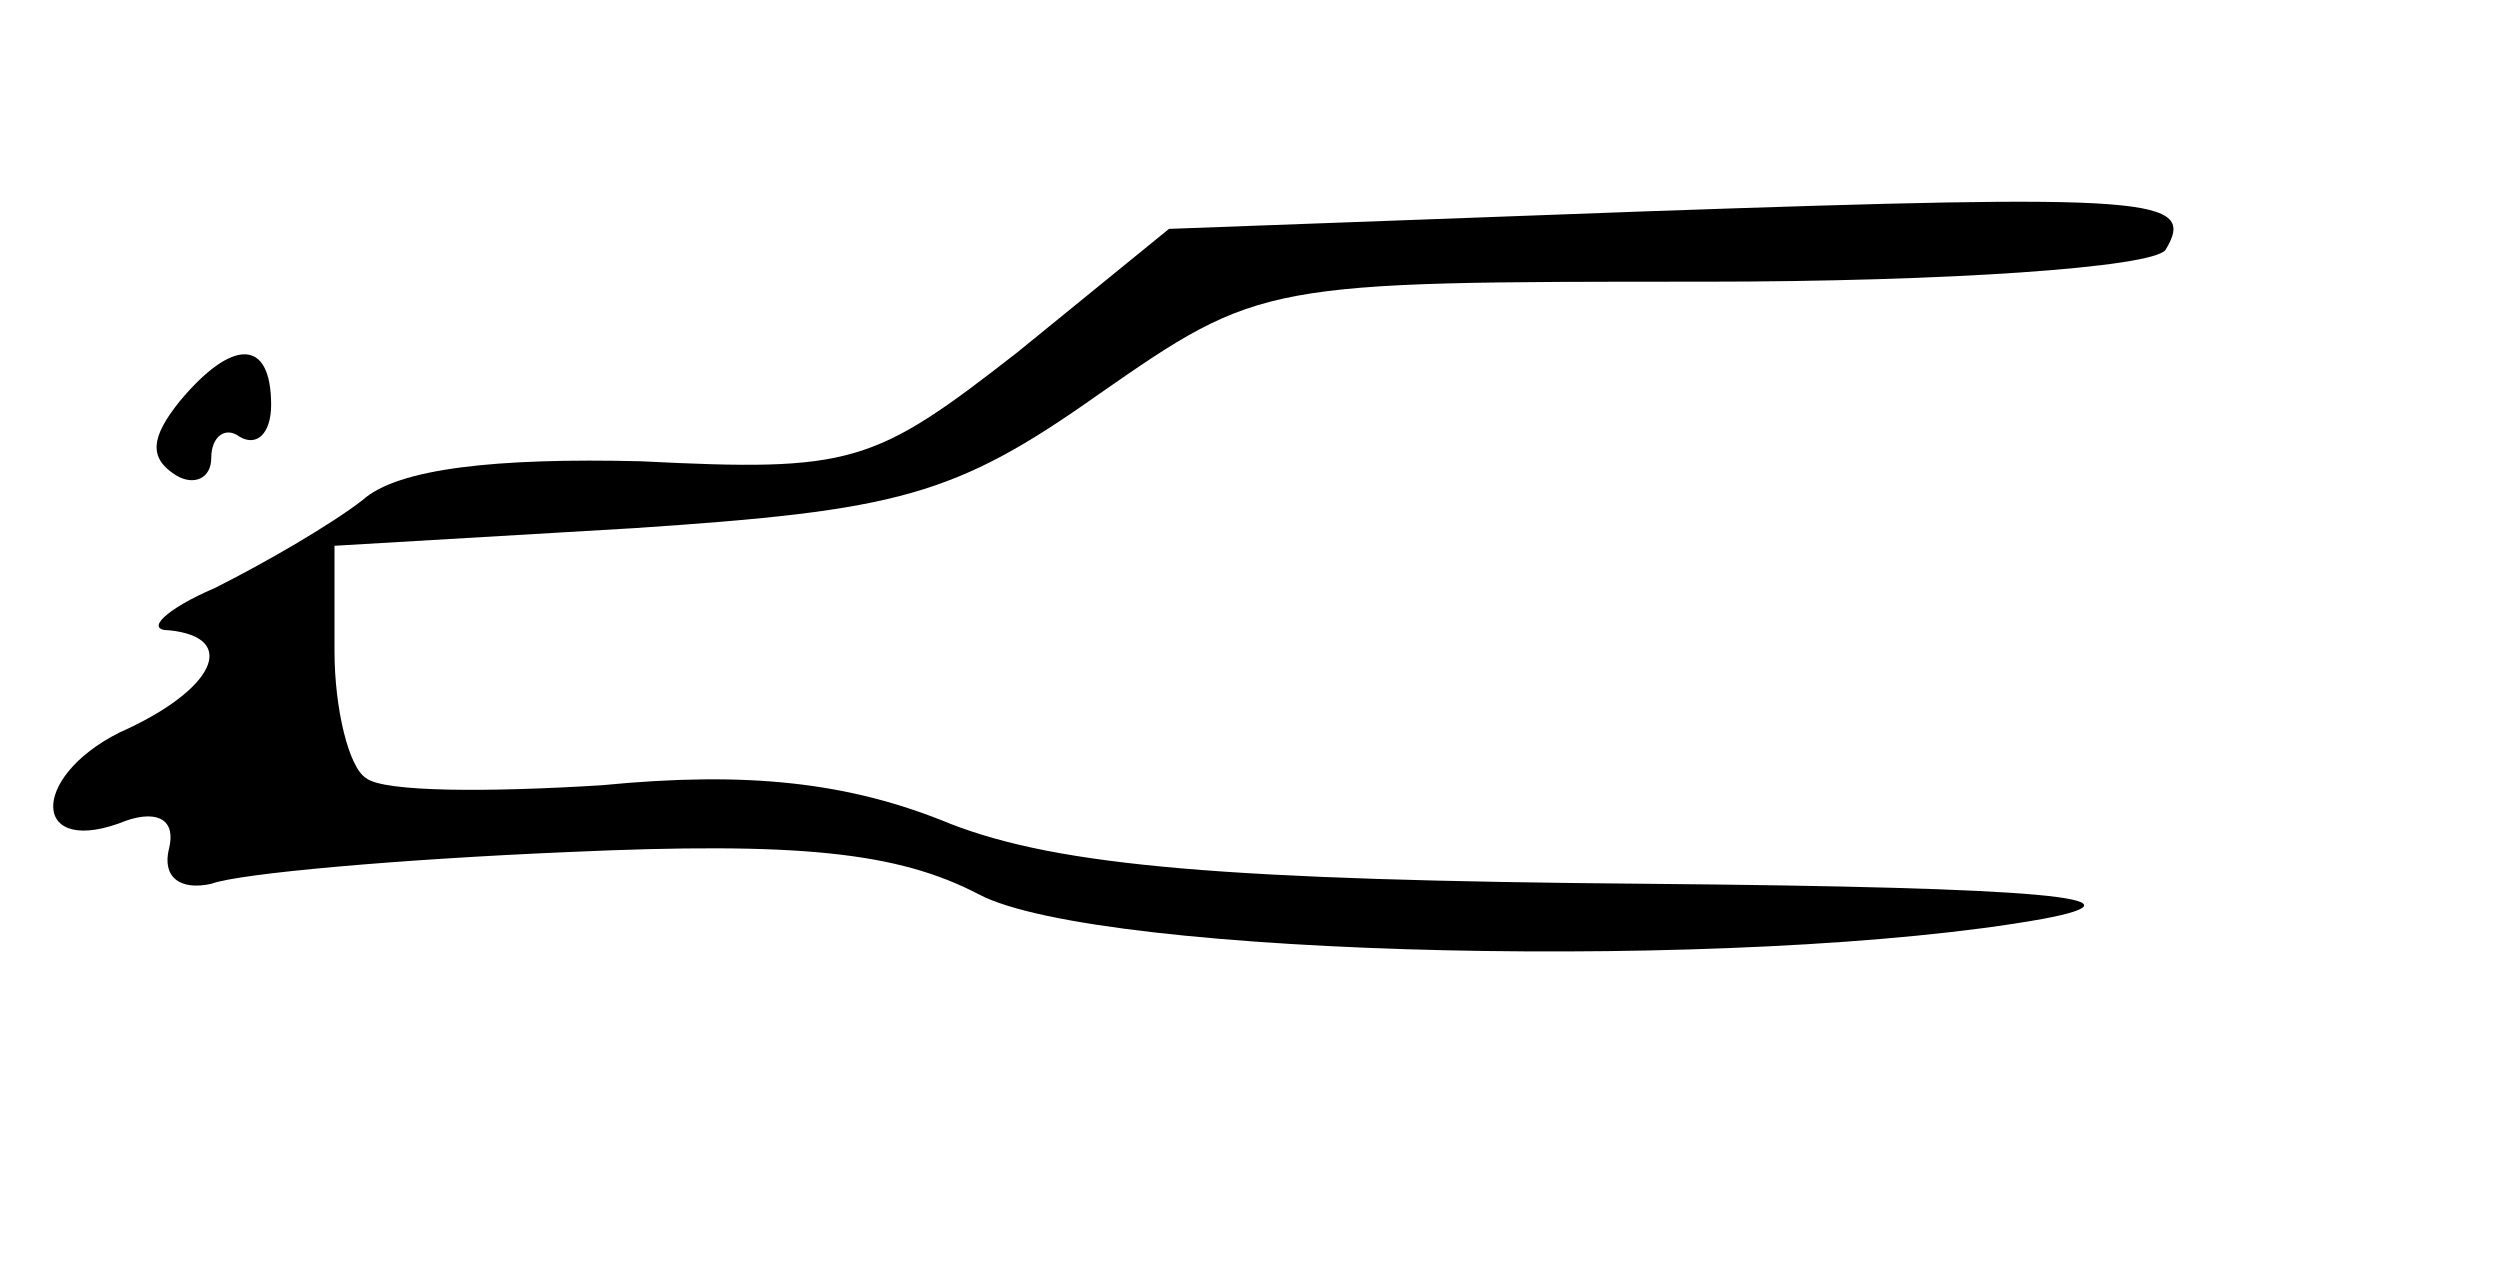 <?xml version="1.0" standalone="no"?>
<!DOCTYPE svg PUBLIC "-//W3C//DTD SVG 20010904//EN"
 "http://www.w3.org/TR/2001/REC-SVG-20010904/DTD/svg10.dtd">
<svg version="1.0" xmlns="http://www.w3.org/2000/svg"
 width="71pt" height="36pt" viewBox="0 0 71 36"
 preserveAspectRatio="xMidYMid meet">
<g transform="translate(0,36) scale(0.1,-0.1)"
fill="#000000" stroke="none">
<path d="M468 300 l-136 -5 -43 -35 c-41 -32 -47 -34 -107 -31 -41 1 -69 -2
-79 -11 -9 -7 -28 -18 -42 -25 -14 -6 -20 -12 -13 -12 20 -2 13 -17 -14 -29
-26 -13 -25 -36 2 -25 9 3 14 0 12 -8 -2 -8 3 -12 12 -10 8 3 54 7 101 9 66 3
94 0 117 -12 34 -18 218 -22 302 -7 32 6 1 9 -112 10 -120 1 -167 5 -198 17
-29 12 -58 15 -99 11 -32 -2 -62 -2 -67 2 -5 3 -9 20 -9 36 l0 30 85 5 c75 5
91 9 132 38 46 32 47 32 172 32 69 0 127 4 131 9 9 15 -3 16 -147 11z"/>
<path d="M51 246 c-8 -10 -9 -16 -1 -21 5 -3 10 -1 10 5 0 6 4 9 8 6 5 -3 9 1
9 9 0 19 -11 19 -26 1z"/>
</g>
</svg>
